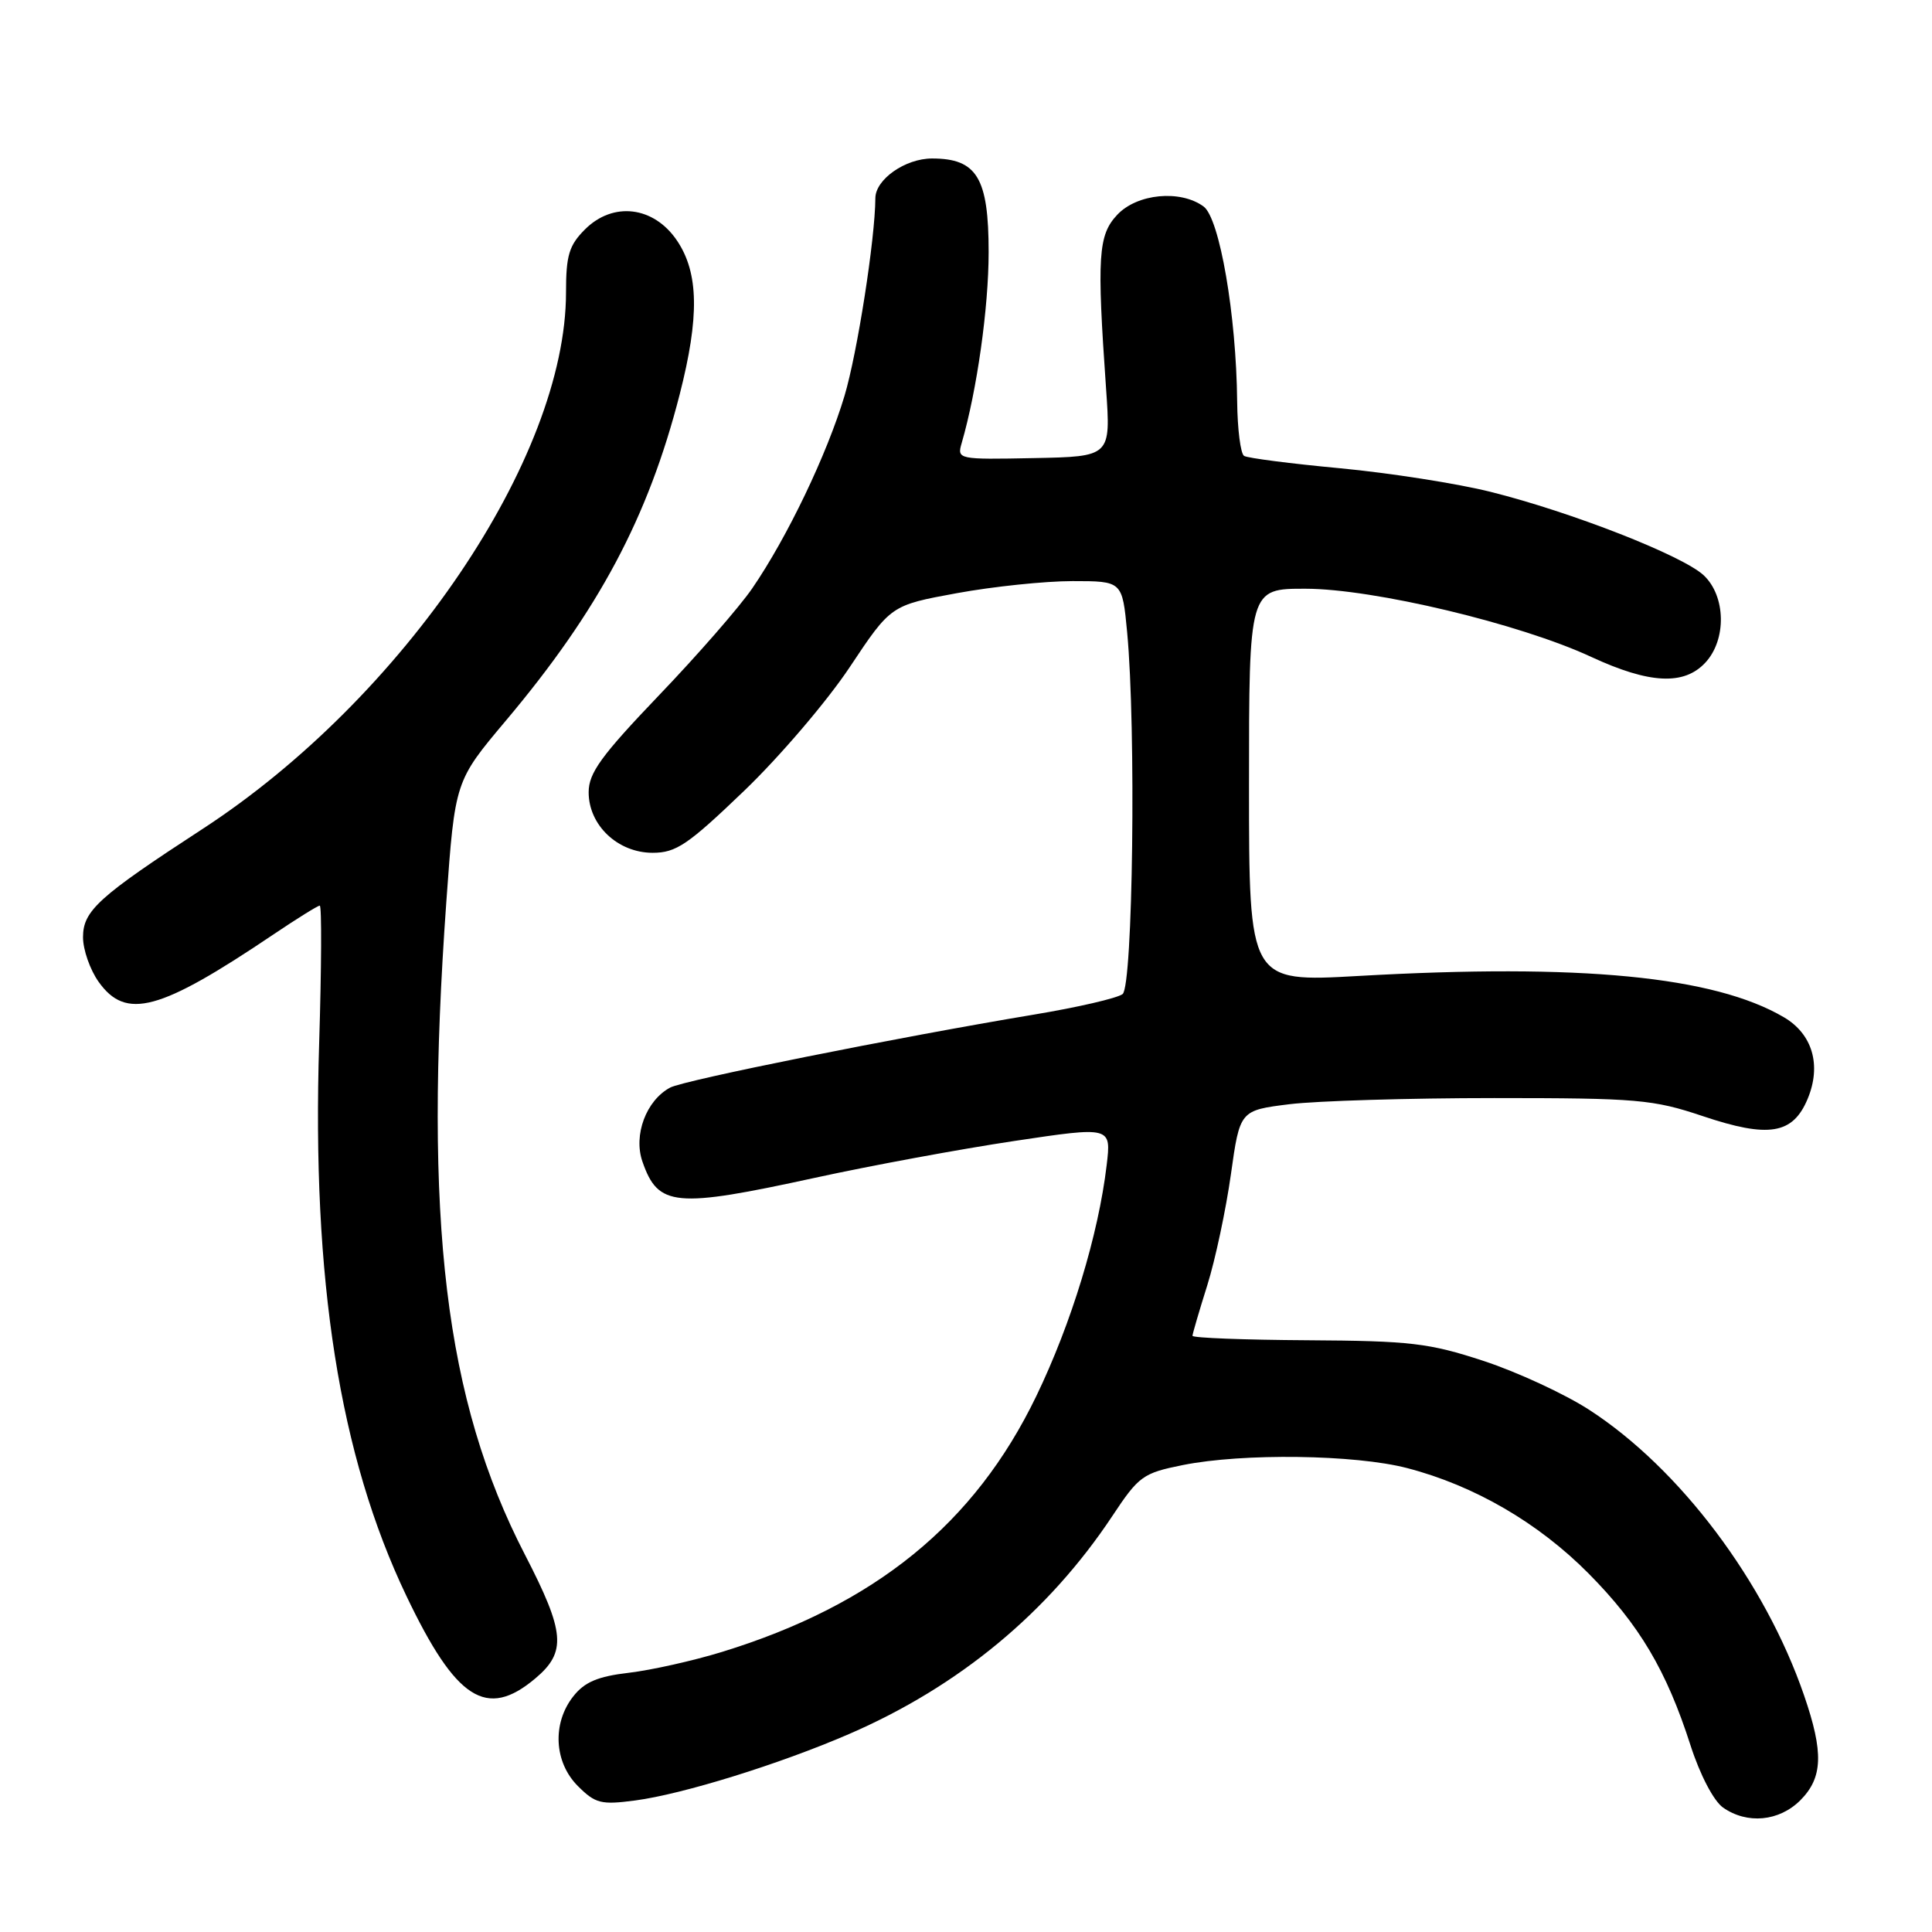 <?xml version="1.0" encoding="UTF-8" standalone="no"?>
<!DOCTYPE svg PUBLIC "-//W3C//DTD SVG 1.1//EN" "http://www.w3.org/Graphics/SVG/1.1/DTD/svg11.dtd" >
<svg xmlns="http://www.w3.org/2000/svg" xmlns:xlink="http://www.w3.org/1999/xlink" version="1.1" viewBox="0 0 256 256">
 <g >
 <path fill="currentColor"
d=" M 238.55 238.55 C 241.54 235.55 241.66 232.23 239.05 224.65 C 233.86 209.57 222.59 194.59 210.58 186.81 C 207.32 184.70 201.02 181.79 196.58 180.33 C 189.35 177.96 186.90 177.67 173.25 177.59 C 164.86 177.54 158.01 177.28 158.01 177.00 C 158.02 176.72 158.90 173.71 159.97 170.31 C 161.04 166.90 162.44 160.29 163.10 155.62 C 164.29 147.13 164.29 147.13 170.89 146.31 C 174.53 145.87 186.72 145.50 198.00 145.50 C 216.96 145.50 219.03 145.68 225.62 147.89 C 234.37 150.83 237.56 150.30 239.52 145.61 C 241.38 141.15 240.17 137.00 236.34 134.77 C 227.08 129.36 209.44 127.65 180.00 129.32 C 165.50 130.14 165.50 130.14 165.50 104.07 C 165.50 78.00 165.50 78.00 173.00 78.01 C 181.99 78.02 201.38 82.64 210.86 87.05 C 218.55 90.61 223.13 90.85 225.96 87.81 C 228.80 84.77 228.69 78.99 225.75 76.23 C 222.96 73.62 208.23 67.85 197.50 65.17 C 193.10 64.07 184.14 62.67 177.60 62.05 C 171.05 61.44 165.32 60.70 164.85 60.41 C 164.38 60.12 163.97 56.87 163.93 53.19 C 163.82 41.78 161.61 28.92 159.48 27.36 C 156.40 25.11 150.68 25.65 148.04 28.46 C 145.51 31.15 145.33 33.95 146.56 51.50 C 147.19 60.50 147.19 60.50 136.99 60.70 C 126.92 60.90 126.80 60.87 127.43 58.70 C 129.45 51.75 131.00 40.76 131.00 33.41 C 131.00 23.56 129.45 21.00 123.50 21.00 C 119.96 21.00 116.01 23.76 115.99 26.25 C 115.96 31.68 113.60 46.77 111.90 52.46 C 109.57 60.23 104.31 71.21 99.67 77.97 C 97.99 80.42 92.42 86.81 87.30 92.15 C 79.65 100.15 78.00 102.43 78.00 104.98 C 78.00 109.35 81.86 113.00 86.48 113.00 C 89.59 113.00 91.15 111.94 98.60 104.79 C 103.31 100.27 109.61 92.89 112.60 88.39 C 118.05 80.20 118.05 80.20 126.78 78.60 C 131.57 77.72 138.47 77.00 142.11 77.00 C 148.71 77.00 148.71 77.00 149.35 83.75 C 150.55 96.44 150.12 130.66 148.75 131.72 C 148.06 132.26 142.78 133.48 137.00 134.44 C 118.87 137.46 90.65 143.12 88.80 144.11 C 85.62 145.81 83.90 150.41 85.13 153.93 C 87.21 159.91 89.42 160.11 108.01 156.06 C 115.43 154.44 127.29 152.25 134.37 151.19 C 147.25 149.26 147.25 149.26 146.64 154.38 C 145.55 163.59 141.98 175.33 137.31 185.00 C 129.14 201.93 115.94 212.66 95.63 218.90 C 91.84 220.06 86.31 221.30 83.34 221.65 C 79.21 222.13 77.45 222.88 75.96 224.78 C 73.15 228.35 73.41 233.50 76.57 236.66 C 78.89 238.98 79.65 239.17 84.17 238.57 C 90.47 237.74 103.34 233.74 112.50 229.77 C 127.09 223.45 138.90 213.67 147.39 200.88 C 150.90 195.58 151.45 195.19 156.72 194.13 C 164.68 192.53 179.55 192.73 186.46 194.53 C 195.37 196.85 203.84 201.78 210.50 208.50 C 217.23 215.30 220.81 221.33 224.00 231.26 C 225.27 235.20 227.07 238.63 228.31 239.51 C 231.51 241.75 235.74 241.35 238.55 238.55 Z  M 70.92 222.41 C 75.10 218.90 74.88 216.31 69.55 205.99 C 58.96 185.50 56.11 161.80 59.14 119.50 C 60.29 103.50 60.29 103.50 67.02 95.50 C 79.33 80.88 85.89 68.55 90.06 52.27 C 92.69 41.99 92.59 36.17 89.72 31.90 C 86.65 27.33 81.25 26.66 77.51 30.40 C 75.40 32.51 75.00 33.84 75.00 38.74 C 75.00 60.68 53.45 92.50 26.87 109.82 C 13.05 118.82 11.00 120.67 11.00 124.19 C 11.00 125.84 11.93 128.50 13.07 130.10 C 16.70 135.19 21.13 133.99 36.20 123.84 C 39.33 121.73 42.11 120.00 42.37 120.00 C 42.64 120.00 42.60 128.21 42.29 138.25 C 41.30 169.58 44.99 192.93 53.84 211.45 C 60.43 225.25 64.47 227.84 70.92 222.41 Z "/>
</g>
</svg>
